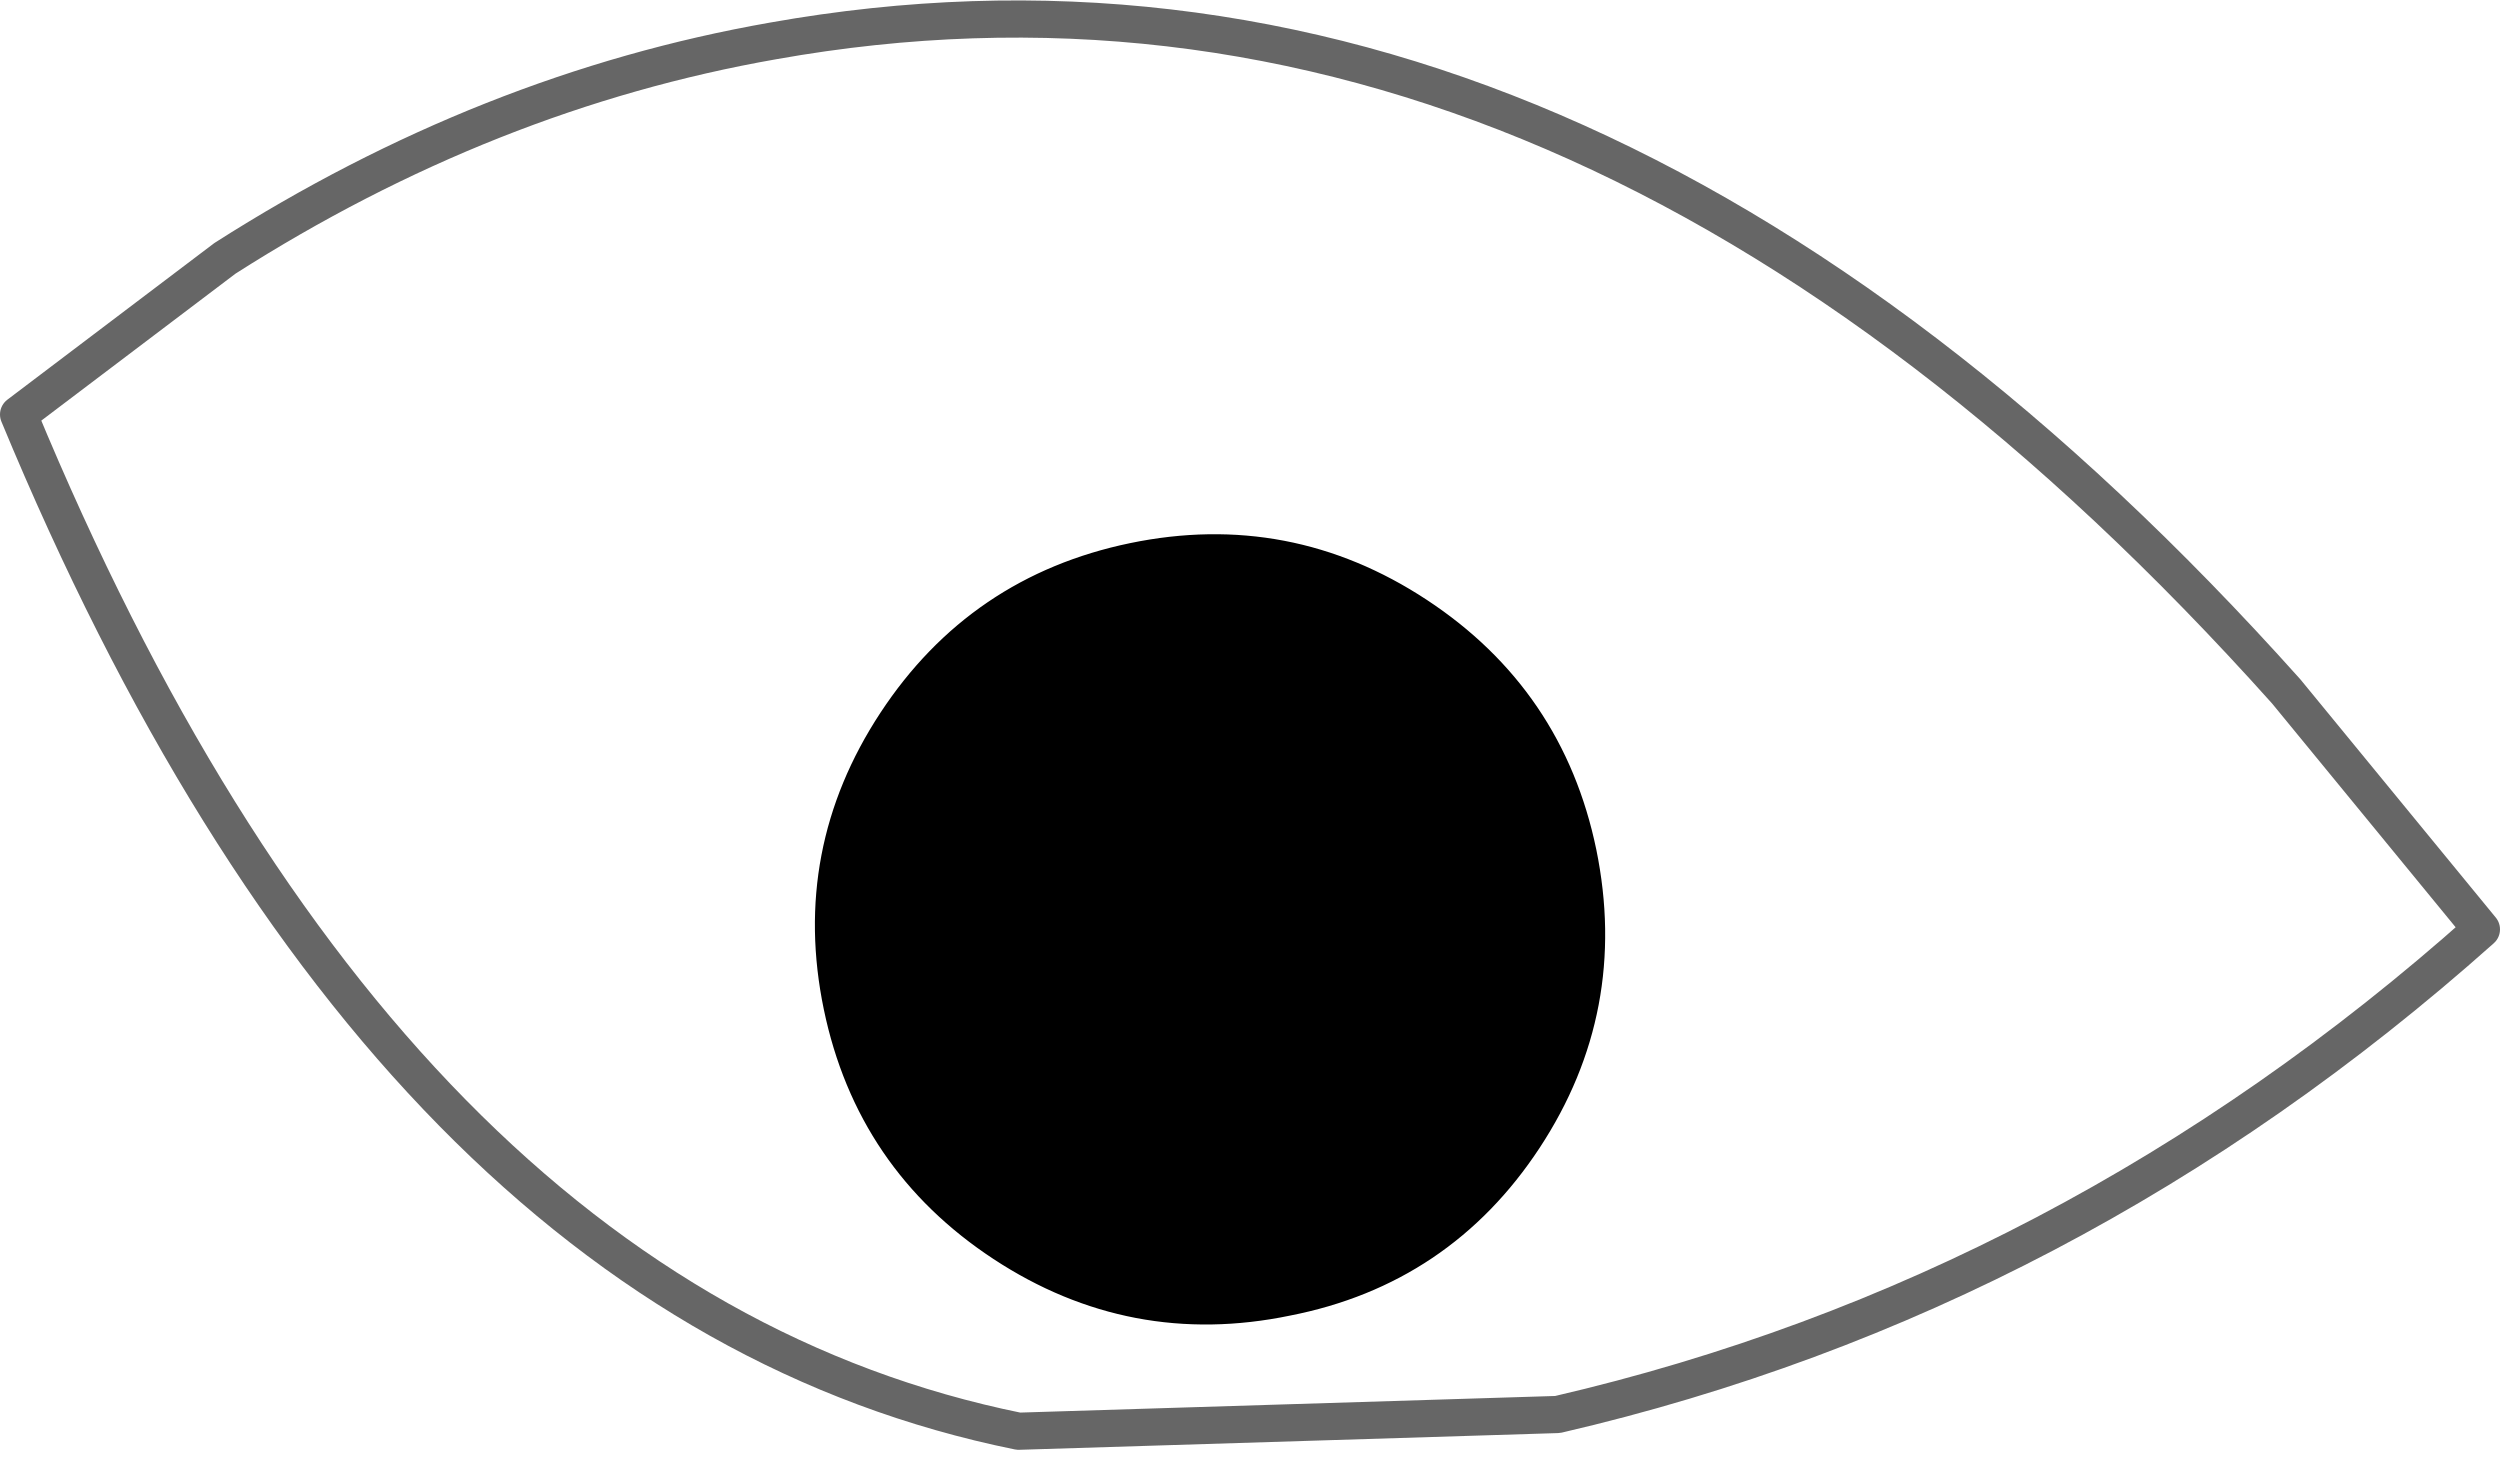 <?xml version="1.0" encoding="UTF-8" standalone="no"?>
<svg xmlns:xlink="http://www.w3.org/1999/xlink" height="39.6px" width="67.25px" xmlns="http://www.w3.org/2000/svg">
  <g transform="matrix(1.0, 0.0, 0.0, 1.0, -129.4, -154.15)">
    <path d="M190.9 172.75 L196.15 179.15 Q185.1 189.0 171.3 192.2 L156.8 192.65 Q139.8 189.2 129.9 165.3 L135.45 161.1 Q142.5 156.6 150.2 155.25 171.8 151.4 190.9 172.75" fill="#ffffff" fill-opacity="0.0" fill-rule="evenodd" stroke="none"/>
    <path d="M190.9 172.75 L196.15 179.15 Q185.1 189.0 171.3 192.2 L156.8 192.65 Q139.8 189.2 129.9 165.3 L135.45 161.1 Q142.5 156.6 150.2 155.25 171.8 151.4 190.9 172.75 Z" fill="none" stroke="#000000" stroke-linecap="round" stroke-linejoin="round" stroke-opacity="0.6" stroke-width="1.0"/>
    <path d="M170.4 184.75 Q168.1 188.25 164.0 189.05 159.9 189.9 156.4 187.6 152.9 185.3 152.05 181.2 151.2 177.1 153.5 173.6 155.8 170.1 159.9 169.25 164.0 168.4 167.5 170.7 171.0 173.0 171.85 177.1 172.7 181.25 170.4 184.75" fill="#000000" fill-rule="evenodd" stroke="none"/>
    <path d="M170.4 184.75 Q168.1 188.25 164.0 189.05 159.9 189.9 156.4 187.6 152.9 185.3 152.05 181.2 151.2 177.1 153.5 173.6 155.8 170.1 159.9 169.25 164.0 168.4 167.5 170.7 171.0 173.0 171.85 177.1 172.7 181.25 170.4 184.75 Z" fill="none" stroke="#000000" stroke-linecap="round" stroke-linejoin="round" stroke-width="1.0"/>
  </g>
</svg>
